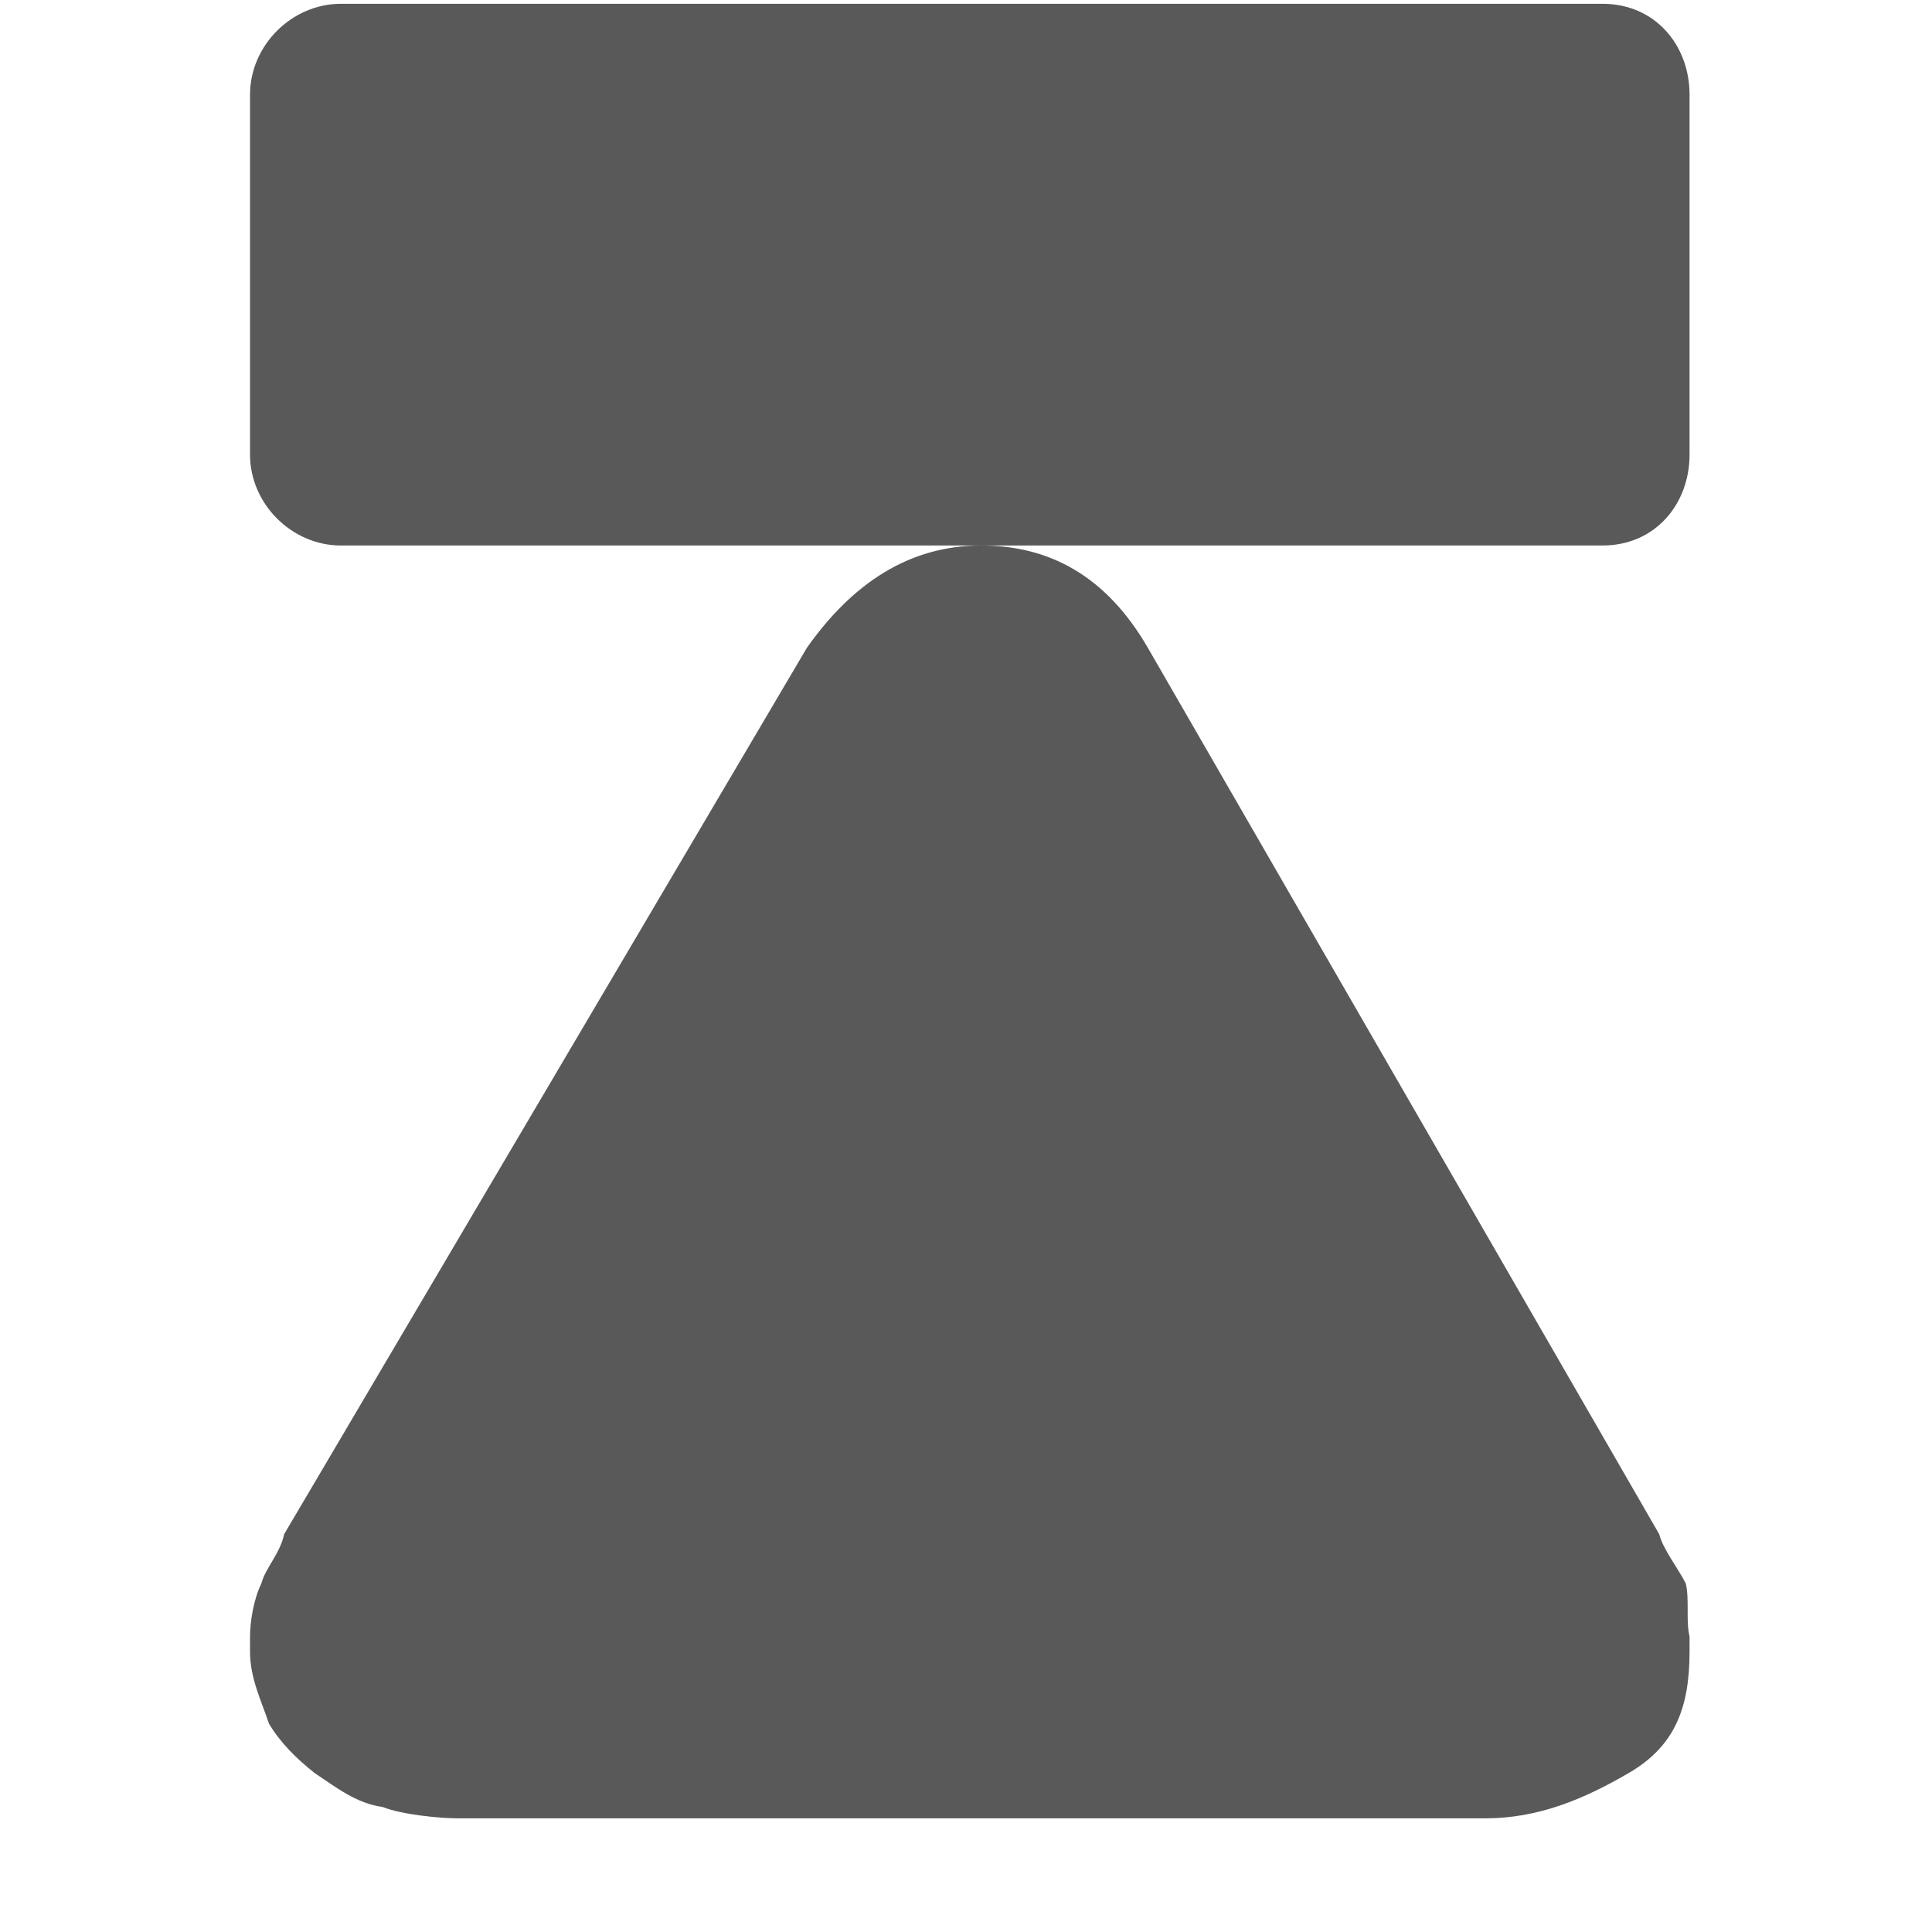 <svg xmlns="http://www.w3.org/2000/svg" version="1.1" xmlns:xlink="http://www.w3.org/1999/xlink" viewBox="0 0 510 510" preserveAspectRatio="xMidYMid">
                    <defs><style>.cls-1{fill:#595959;}</style></defs>
                    <title>project-definition-2</title>
                    <g id="Layer_2" data-name="Layer 2"><g id="project-definition-2">
                    <path class="cls-1" d="M446 25v95c0 13-9 24-23 24H90c-13 0-24-11-24-24V25C66 12 77 1 90 1h333c14 0 23 11 23 24zM75 405l138-234c12-17 27-27 46-27 18 0 33 8 44 27l135 234c1 4 5 9 7 13 1 4 0 10 1 14v4c0 15-4 25-16 32s-24 12-38 12H121c-5 0-15-1-20-3-7-1-12-5-18-9-5-4-9-8-12-13-2-6-5-12-5-19v-4c0-4 1-10 3-14 1-4 5-8 6-13z"></path>
                    </g></g>
                    </svg>